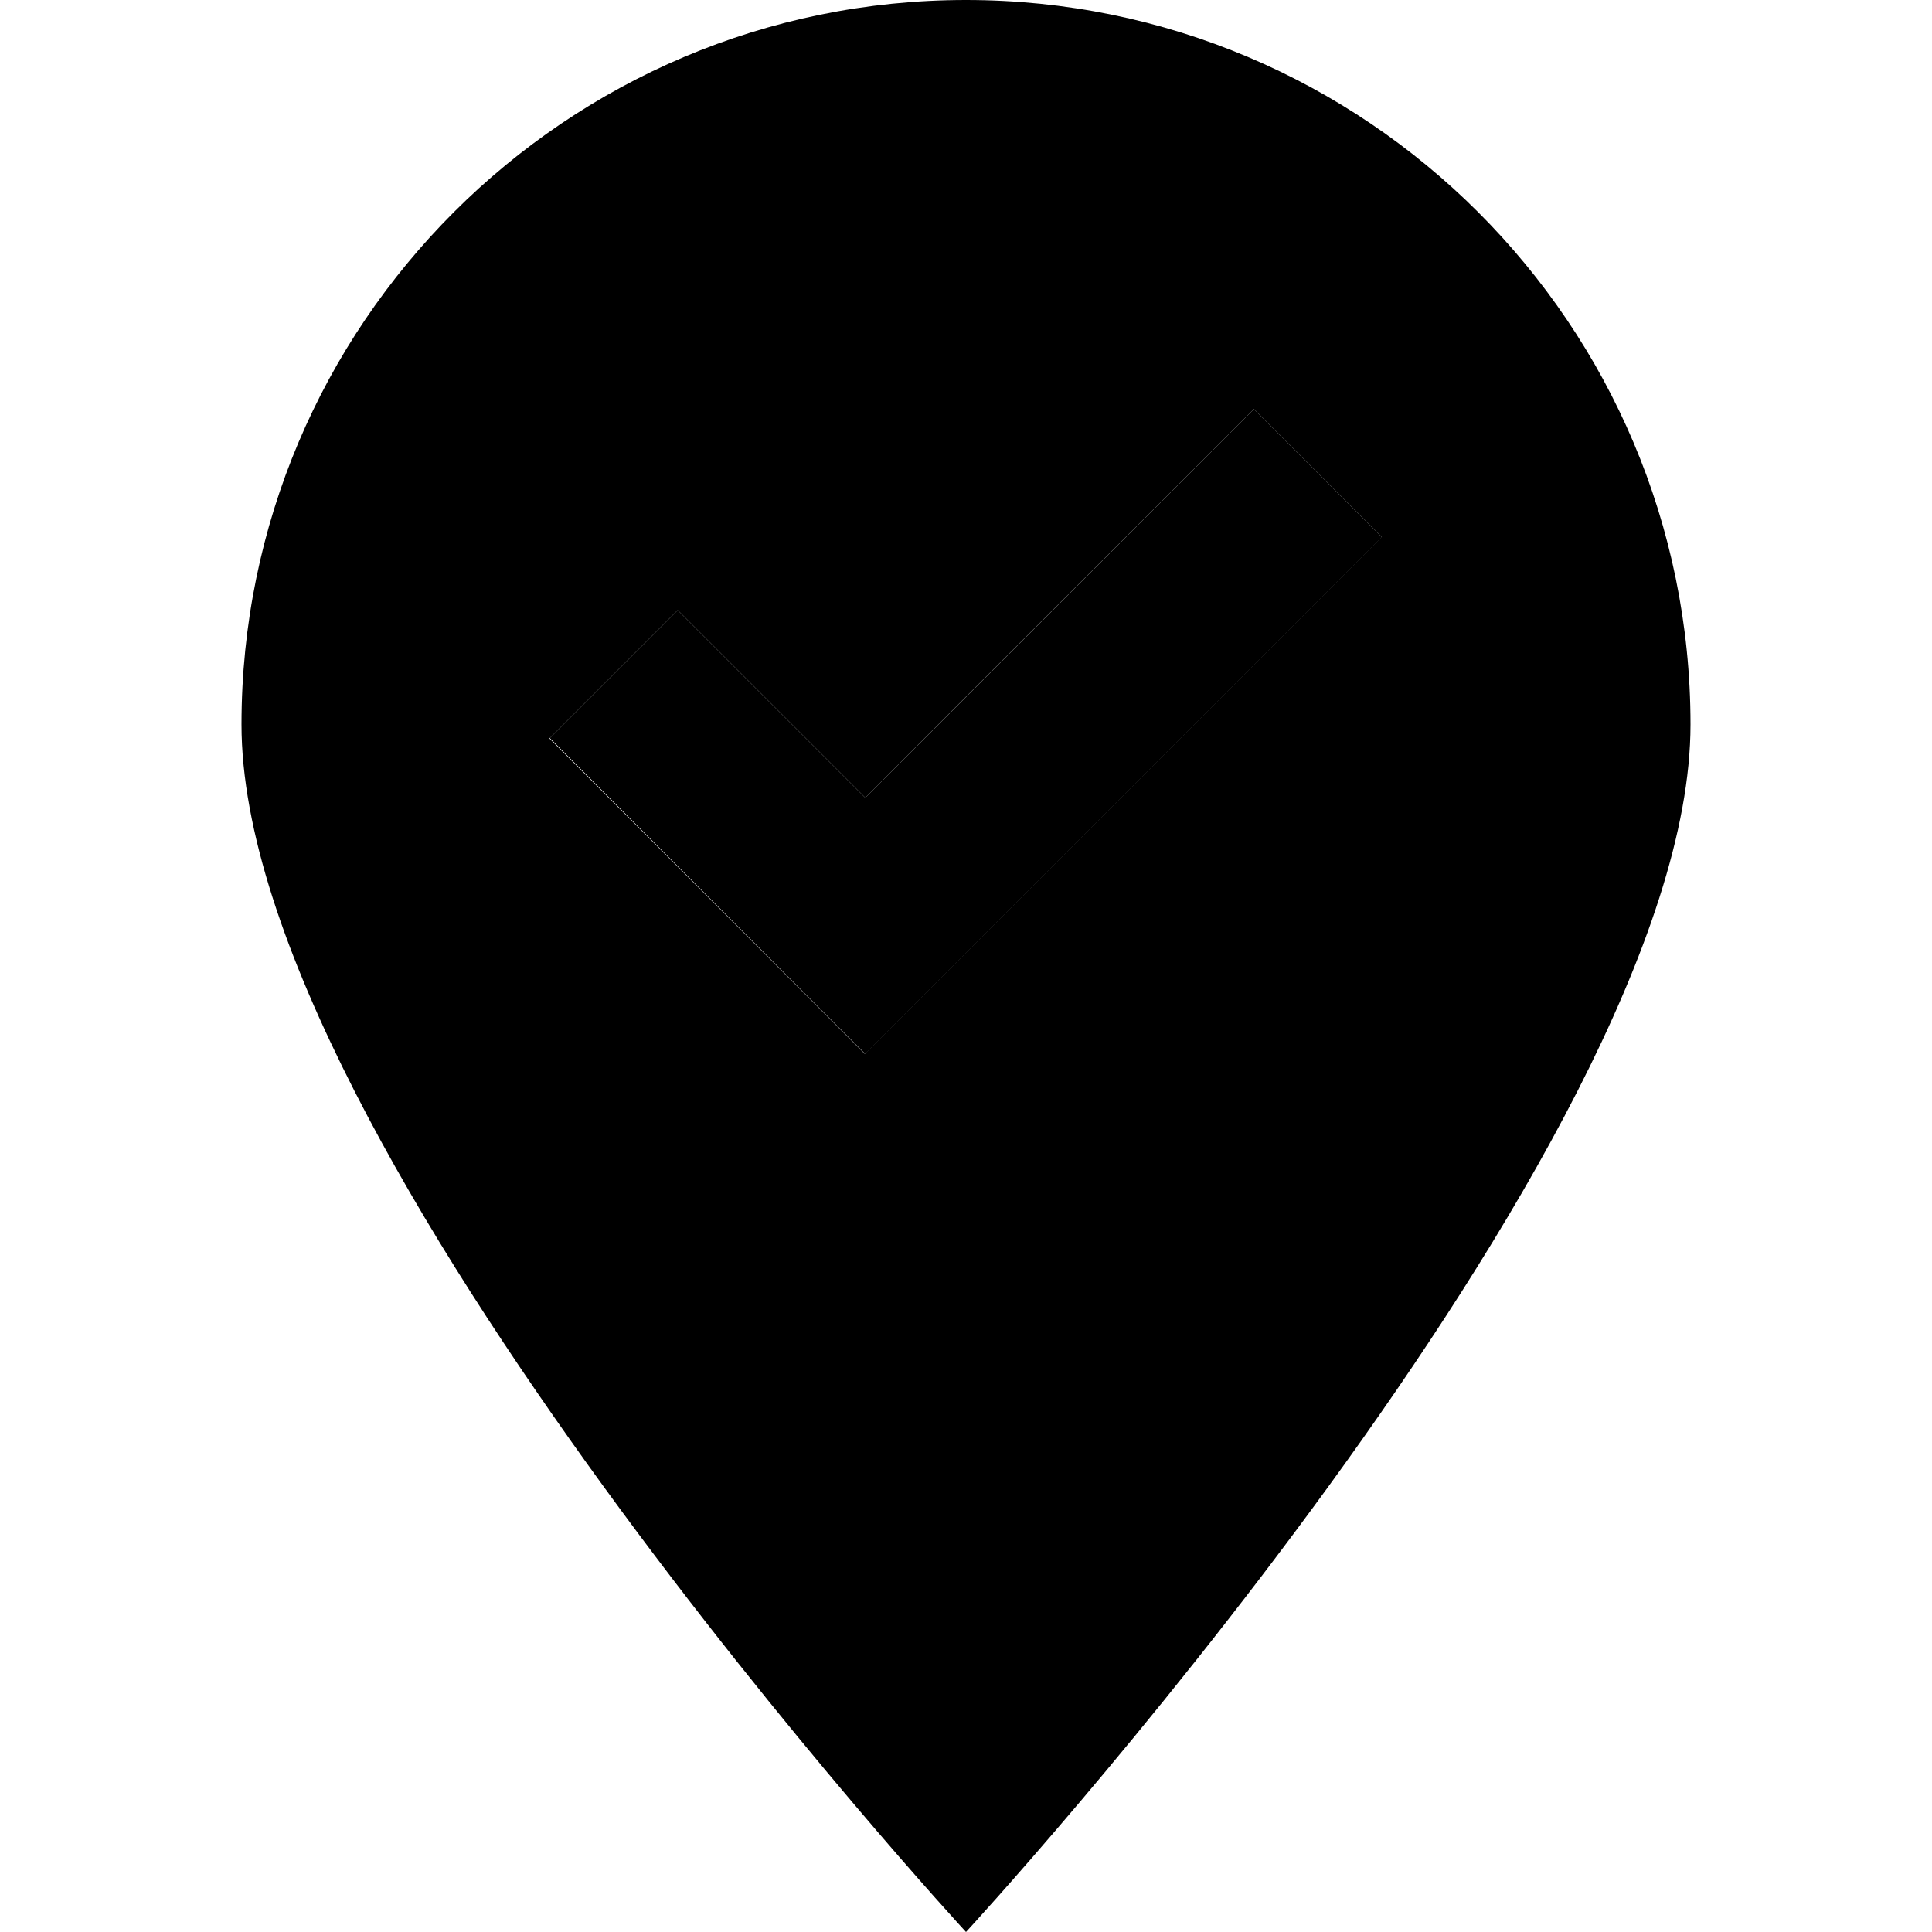 <svg xmlns="http://www.w3.org/2000/svg" width="24" height="24" viewBox="0 0 384 512"><path class="pr-icon-duotone-secondary" d="M0 192C0 304 192 512 192 512s192-208 192-320C384 86 298 0 192 0S0 86 0 192zm81.7 3.6c11.3-11.3 22.6-22.6 33.9-33.9l49.7 49.7c34.3-34.4 68.7-68.7 103-103c11.3 11.3 22.6 22.6 33.9 33.9l-120 120-17 17-17-17c-22.2-22.2-44.4-44.4-66.7-66.7z"/><path class="pr-icon-duotone-primary" d="M302.3 142.3l-120 120-17 17-17-17L81.7 195.6l33.9-33.9 49.7 49.7 103-103 33.9 33.9z"/></svg>